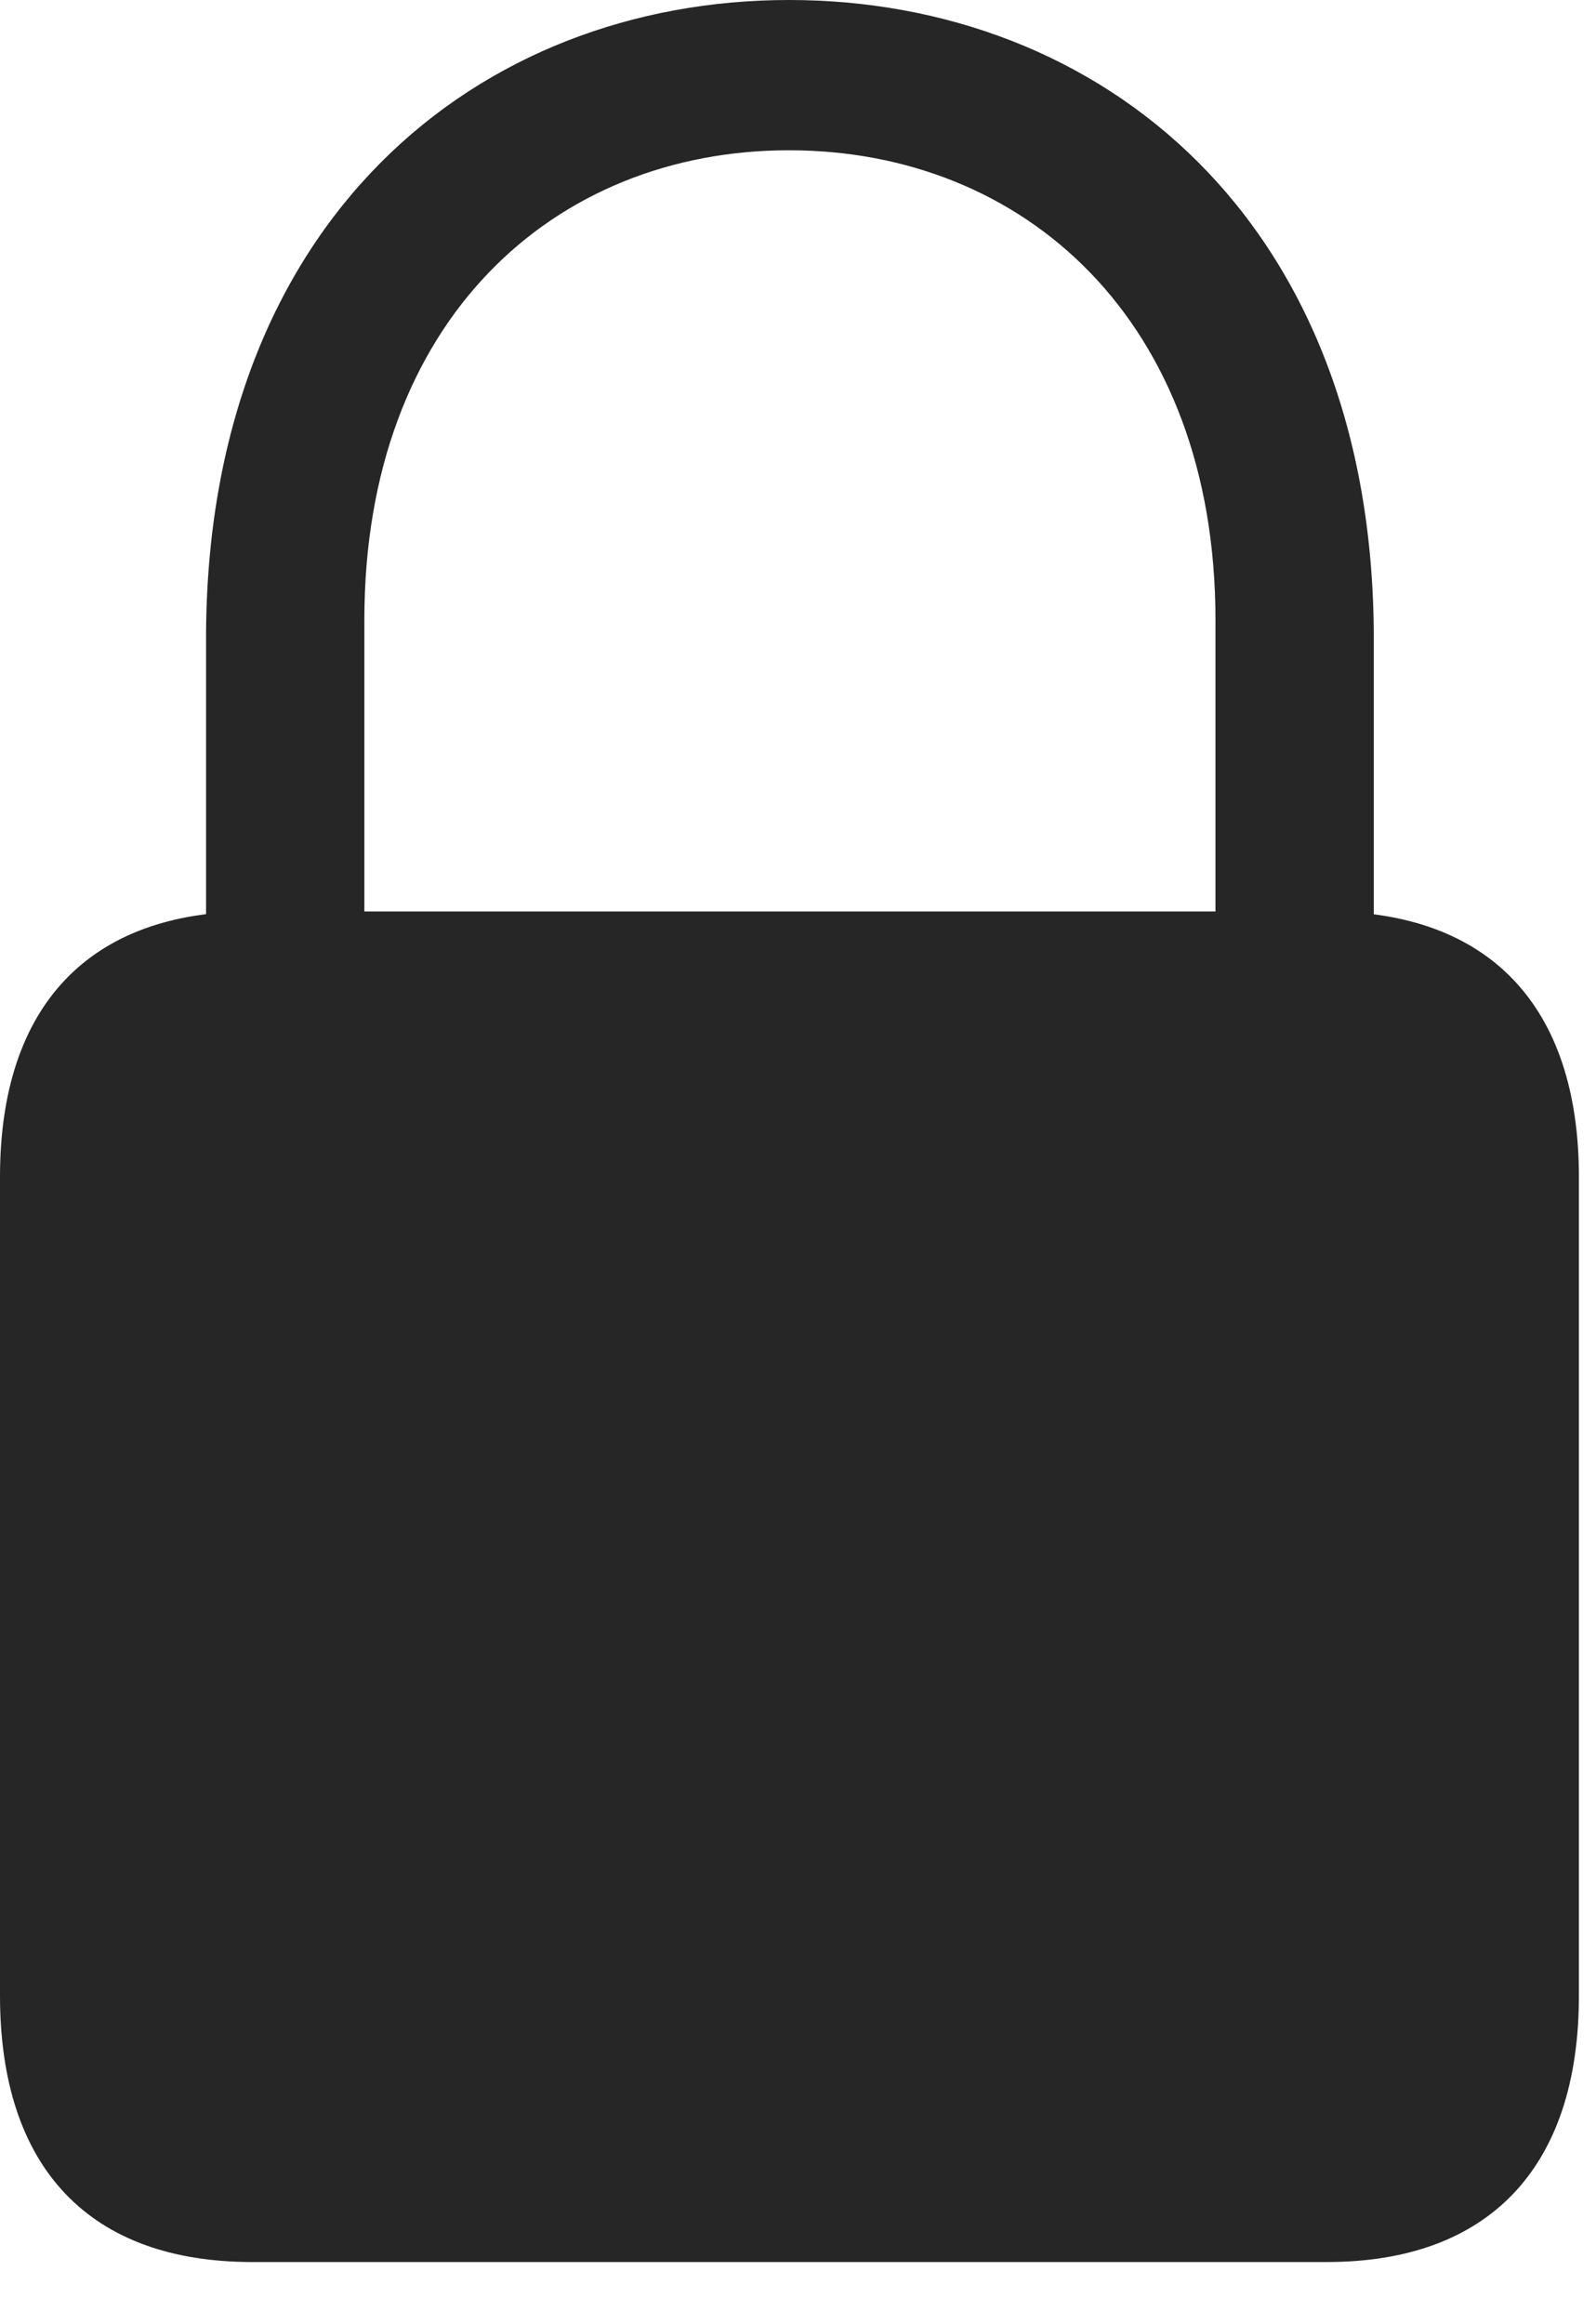 <?xml version="1.0" encoding="UTF-8"?>
<!--Generator: Apple Native CoreSVG 326-->
<!DOCTYPE svg
PUBLIC "-//W3C//DTD SVG 1.1//EN"
       "http://www.w3.org/Graphics/SVG/1.1/DTD/svg11.dtd">
<svg version="1.1" xmlns="http://www.w3.org/2000/svg" xmlns:xlink="http://www.w3.org/1999/xlink" viewBox="0 0 34.648 50.449">
 <g>
  <rect height="50.449" opacity="0" width="34.648" x="0" y="0"/>
  <path d="M5.469 49.102L28.809 49.102C32.305 49.102 34.277 47.07 34.277 43.32L34.277 25.547C34.277 21.816 32.305 19.785 28.809 19.785L5.469 19.785C1.953 19.785 0 21.816 0 25.547L0 43.32C0 47.07 1.953 49.102 5.469 49.102ZM4.473 21.445L7.91 21.445L7.91 13.457C7.91 6.953 12.031 3.262 17.129 3.262C22.227 3.262 26.387 6.953 26.387 13.457L26.387 21.445L29.824 21.445L29.824 13.867C29.824 4.766 23.887 0 17.129 0C10.391 0 4.473 4.766 4.473 13.867Z" fill="black" fill-opacity="0.85"/>
 </g>
</svg>
